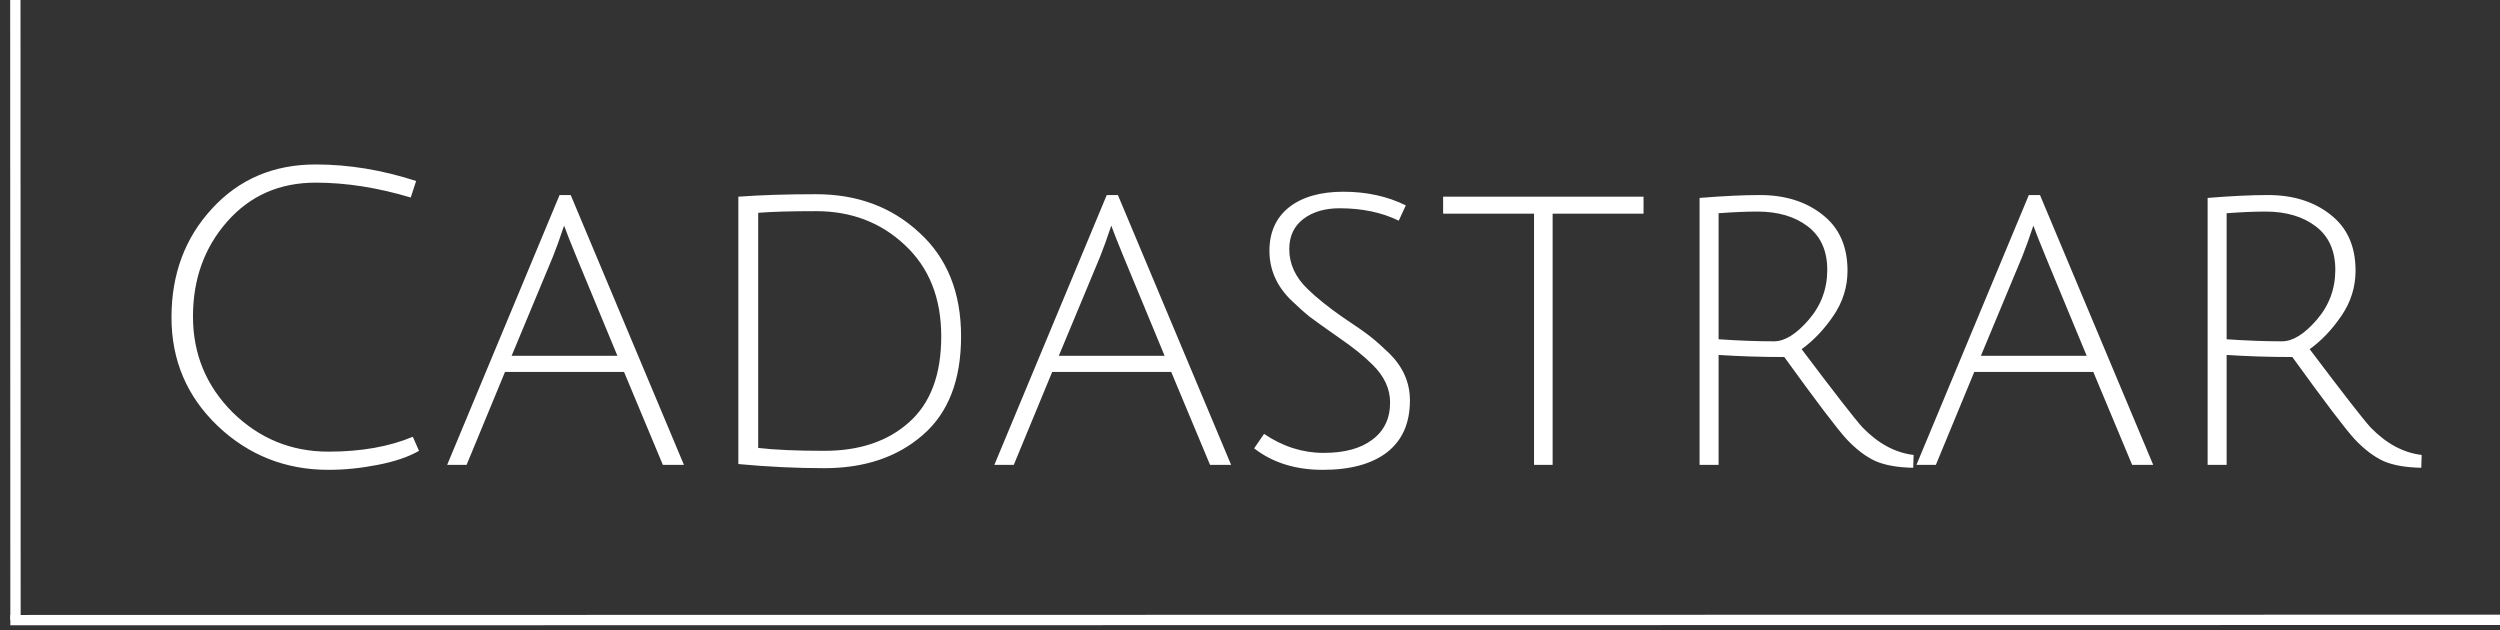 <svg width="242" height="61" viewBox="0 0 242 61" fill="none" xmlns="http://www.w3.org/2000/svg">
<rect x="0" y="0" width="242" height="61" fill="#333333" stroke="none"/>
<path d="M31.8 45.48C27.64 45.48 24.067 44.067 21.08 41.24C18.093 38.387 16.6 34.88 16.6 30.72C16.6 26.533 17.907 23.027 20.52 20.2C23.133 17.347 26.48 15.92 30.56 15.92C33.76 15.92 37 16.453 40.28 17.52L39.76 19.12C36.56 18.16 33.493 17.68 30.56 17.68C27.067 17.68 24.213 18.933 22 21.44C19.787 23.947 18.68 27.013 18.68 30.64C18.68 34.267 19.96 37.36 22.52 39.92C25.107 42.453 28.2 43.72 31.8 43.72C34.947 43.72 37.667 43.24 39.96 42.28L40.56 43.64C39.547 44.227 38.213 44.68 36.56 45C34.933 45.32 33.347 45.48 31.8 45.48ZM48.885 36L45.165 45H43.285L54.165 18.88H55.245L66.205 45H64.165L60.405 36H48.885ZM54.605 21.84C54.205 23.04 53.845 24.04 53.525 24.84L49.525 34.44H59.765L55.805 24.88C55.191 23.387 54.791 22.373 54.605 21.84ZM79.792 43.64C83.205 43.64 85.939 42.72 87.992 40.88C90.072 39.04 91.112 36.267 91.112 32.56C91.112 28.853 89.939 25.907 87.592 23.72C85.272 21.533 82.405 20.44 78.992 20.44C76.565 20.44 74.698 20.493 73.392 20.6V43.36C74.992 43.547 77.125 43.64 79.792 43.64ZM78.992 18.8C82.992 18.8 86.325 20.04 88.992 22.52C91.685 24.973 93.032 28.32 93.032 32.56C93.032 36.8 91.792 39.987 89.312 42.12C86.859 44.253 83.685 45.32 79.792 45.32C77.099 45.32 74.325 45.187 71.472 44.92V19.04C73.605 18.88 76.112 18.8 78.992 18.8ZM101.853 36L98.133 45H96.253L107.133 18.88H108.213L119.173 45H117.133L113.373 36H101.853ZM107.573 21.84C107.173 23.04 106.813 24.04 106.493 24.84L102.493 34.44H112.733L108.773 24.88C108.16 23.387 107.76 22.373 107.573 21.84ZM129.681 20.16C128.241 20.16 127.067 20.507 126.161 21.2C125.254 21.893 124.801 22.867 124.801 24.12C124.801 25.56 125.401 26.853 126.601 28C127.454 28.827 128.547 29.707 129.881 30.64C131.241 31.547 132.174 32.2 132.681 32.6C133.187 33 133.801 33.547 134.521 34.24C135.827 35.547 136.481 37.053 136.481 38.76C136.481 40.973 135.734 42.653 134.241 43.8C132.774 44.92 130.707 45.48 128.041 45.48C125.401 45.48 123.187 44.787 121.401 43.4L122.361 42C124.174 43.227 126.094 43.84 128.121 43.84C130.147 43.84 131.721 43.413 132.841 42.56C133.987 41.707 134.561 40.507 134.561 38.96C134.561 37.627 133.987 36.4 132.841 35.28C132.041 34.48 130.961 33.613 129.601 32.68C128.267 31.747 127.334 31.08 126.801 30.68C126.267 30.253 125.641 29.693 124.921 29C123.561 27.64 122.881 26.067 122.881 24.28C122.881 22.493 123.507 21.093 124.761 20.08C126.041 19.067 127.801 18.56 130.041 18.56C132.281 18.56 134.294 19 136.081 19.88L135.401 21.36C133.747 20.56 131.841 20.16 129.681 20.16ZM148.495 20.68H139.695V19.04H159.095V20.68H150.295V45H148.495V20.68ZM164.519 45V19.16C166.812 18.973 168.759 18.88 170.359 18.88C172.812 18.88 174.839 19.52 176.439 20.8C178.039 22.053 178.839 23.853 178.839 26.2C178.839 27.773 178.385 29.227 177.479 30.56C176.572 31.893 175.545 32.973 174.399 33.8C177.572 38.013 179.532 40.533 180.279 41.36C181.799 42.933 183.452 43.827 185.239 44.04L185.199 45.28C183.705 45.253 182.492 45.04 181.559 44.64C180.625 44.213 179.692 43.507 178.759 42.52C177.852 41.533 175.839 38.88 172.719 34.56C170.559 34.56 168.439 34.493 166.359 34.36V45H164.519ZM171.719 33.04C172.759 33.04 173.879 32.347 175.079 30.96C176.279 29.573 176.879 27.96 176.879 26.12C176.879 24.28 176.252 22.88 174.999 21.92C173.745 20.96 172.119 20.48 170.119 20.48C169.052 20.48 167.799 20.533 166.359 20.64V32.84C168.279 32.973 170.065 33.04 171.719 33.04ZM191.111 36L187.391 45H185.511L196.391 18.88H197.471L208.431 45H206.391L202.631 36H191.111ZM196.831 21.84C196.431 23.04 196.071 24.04 195.751 24.84L191.751 34.44H201.991L198.031 24.88C197.418 23.387 197.018 22.373 196.831 21.84ZM213.698 45V19.16C215.992 18.973 217.938 18.88 219.538 18.88C221.992 18.88 224.018 19.52 225.618 20.8C227.218 22.053 228.018 23.853 228.018 26.2C228.018 27.773 227.565 29.227 226.658 30.56C225.752 31.893 224.725 32.973 223.578 33.8C226.752 38.013 228.712 40.533 229.458 41.36C230.978 42.933 232.632 43.827 234.418 44.04L234.378 45.28C232.885 45.253 231.672 45.04 230.738 44.64C229.805 44.213 228.872 43.507 227.938 42.52C227.032 41.533 225.018 38.88 221.898 34.56C219.738 34.56 217.618 34.493 215.538 34.36V45H213.698ZM220.898 33.04C221.938 33.04 223.058 32.347 224.258 30.96C225.458 29.573 226.058 27.96 226.058 26.12C226.058 24.28 225.432 22.88 224.178 21.92C222.925 20.96 221.298 20.48 219.298 20.48C218.232 20.48 216.978 20.533 215.538 20.64V32.84C217.458 32.973 219.245 33.04 220.898 33.04Z" fill="white"/>
<line x1="1.485" y1="-0" x2="1.5" y2="60" stroke="white"/>
<path d="M1 60.029L242 60" stroke="white"/>
</svg>
